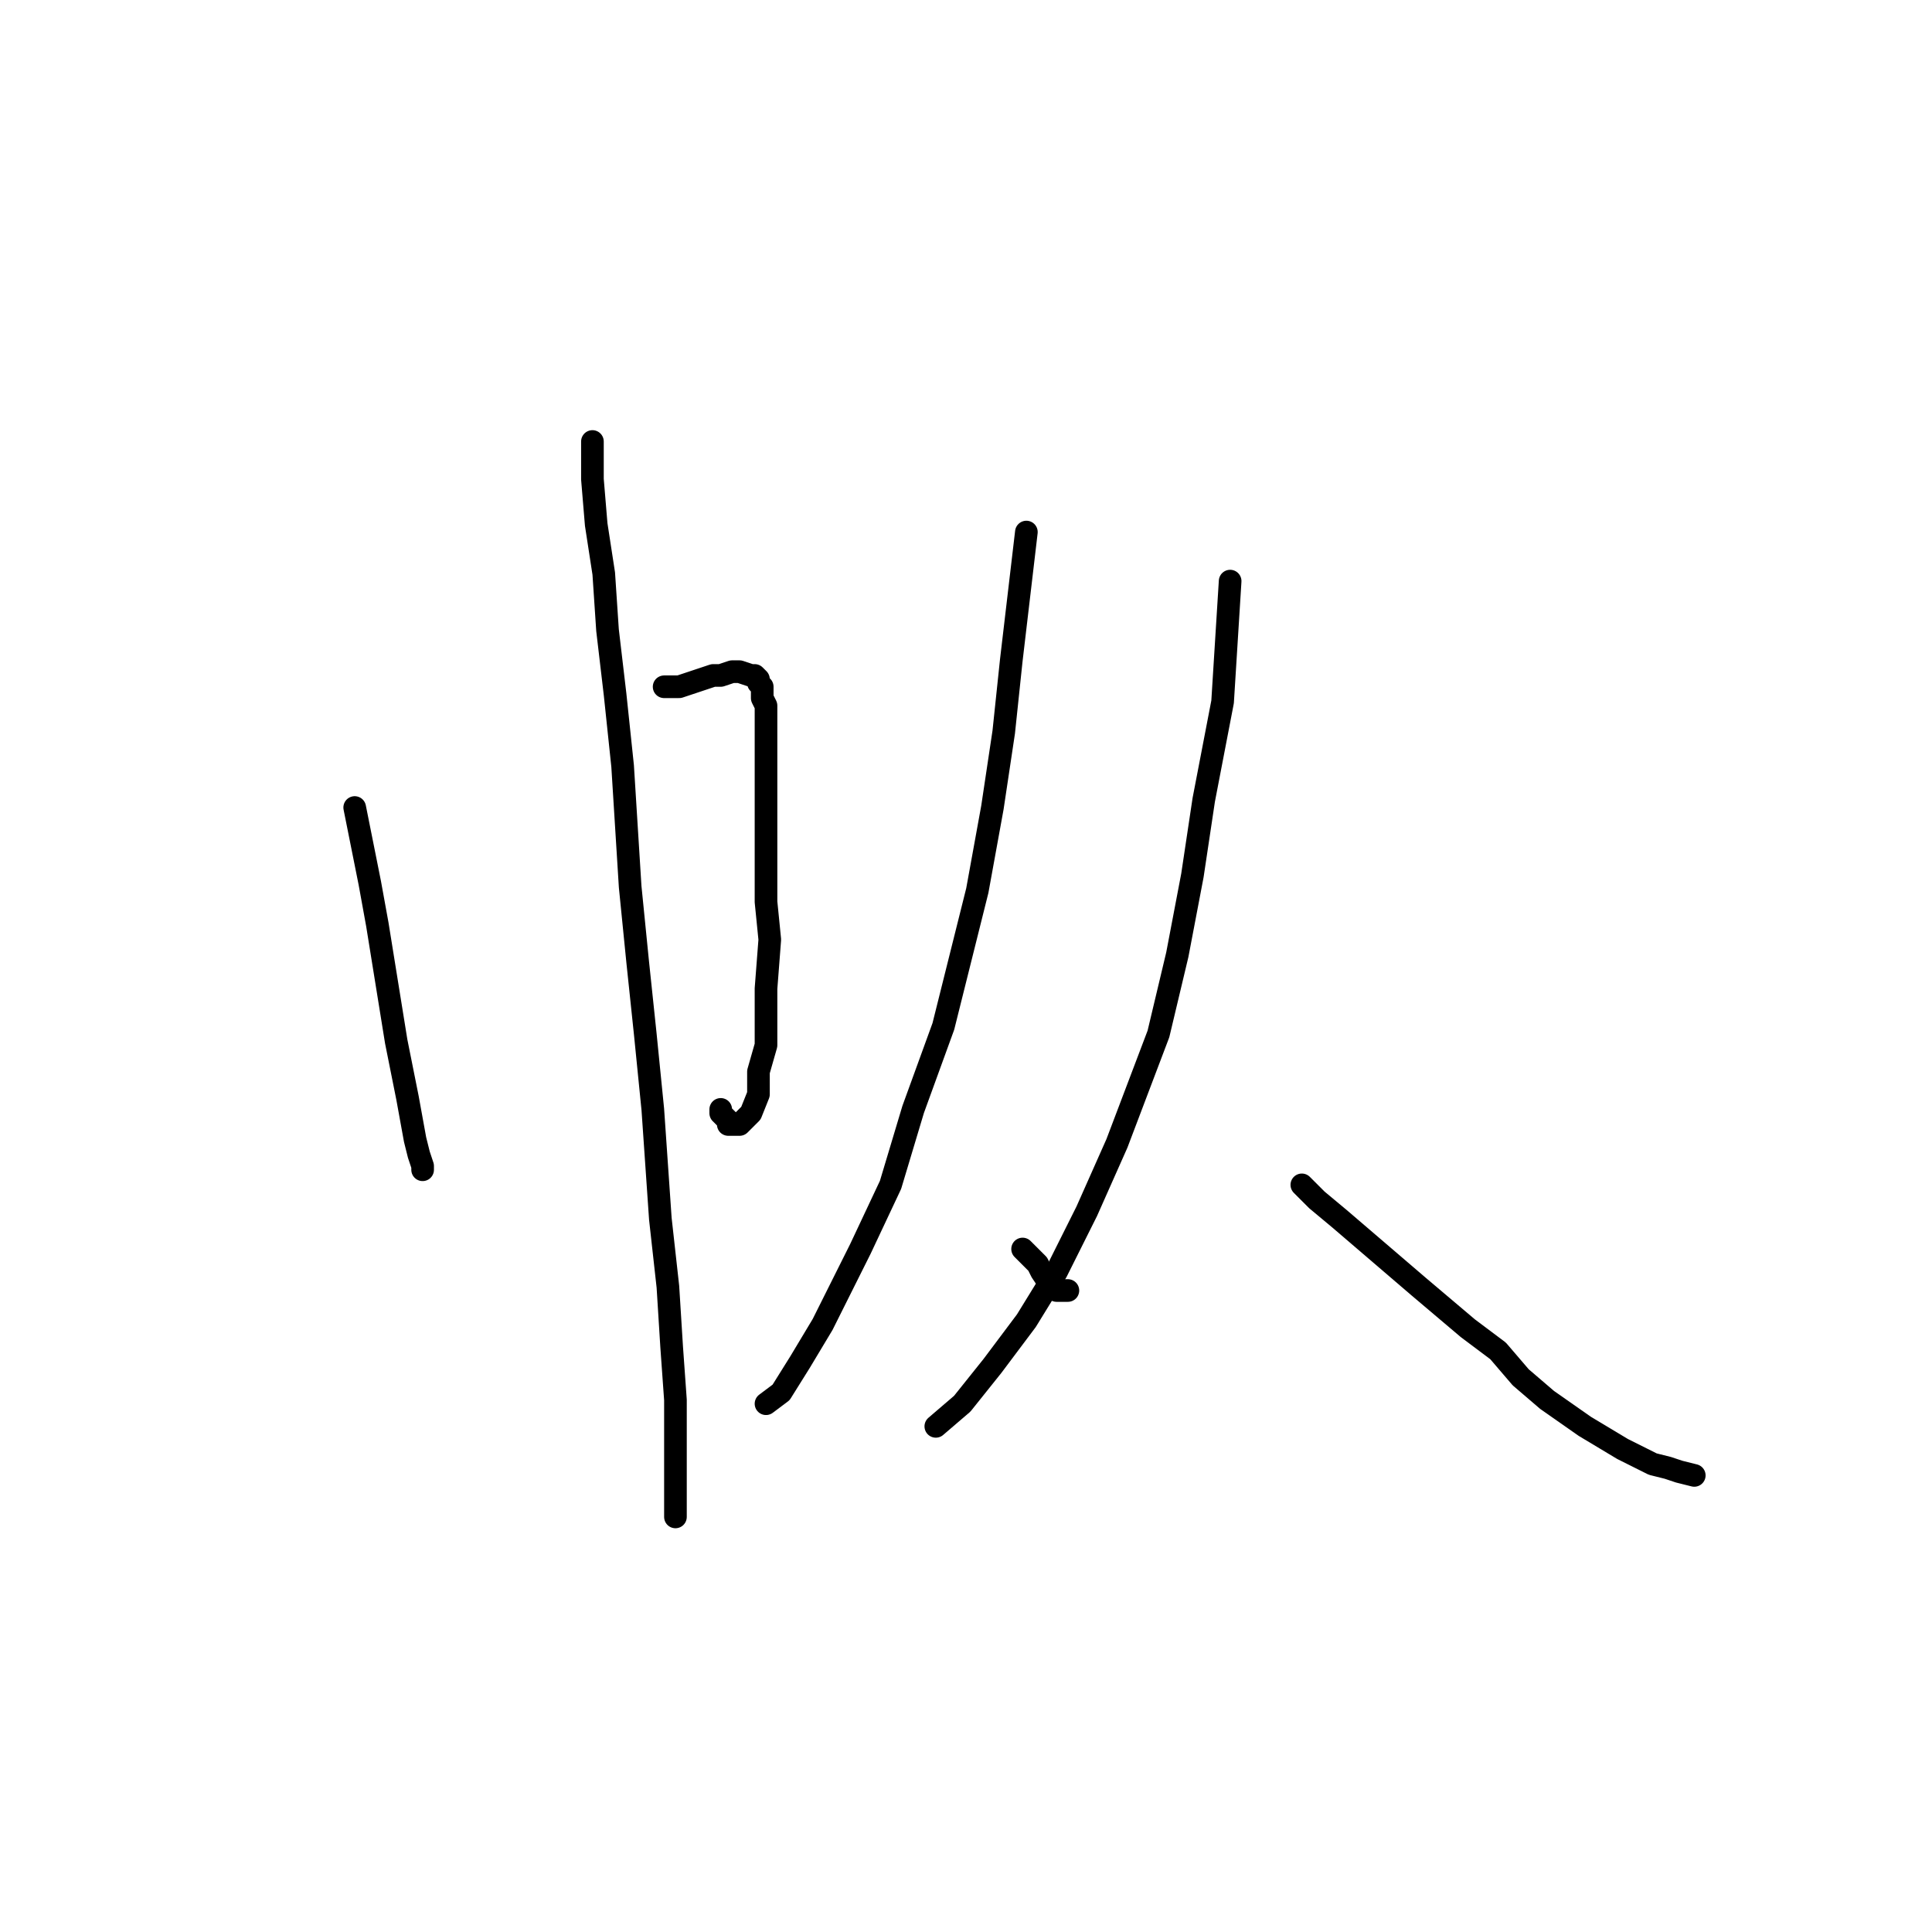 <?xml version="1.0" standalone="no"?>
    <svg width="256" height="256" xmlns="http://www.w3.org/2000/svg" version="1.1">
    <polyline stroke="black" stroke-width="3" stroke-linecap="round" fill="transparent" stroke-linejoin="round" points="47 107 48 112 49 117 50 122.5 52.5 138 54 145.5 55 151 55.5 153 56 154.5 56 155 56 155 " />
        <polyline stroke="black" stroke-width="3" stroke-linecap="round" fill="transparent" stroke-linejoin="round" points="88 91 89 91 90 91 91.5 90.5 94.5 89.5 95.5 89.5 97 89 98 89 99.5 89.5 100 89.5 100.5 90 100.5 90.5 101 91 101 91.5 101 92.5 101.5 93.5 101.5 95.5 101.5 97.5 101.5 99.5 101.5 102 101.5 105 101.5 110 101.5 114.5 101.5 119.5 102 124.5 101.5 131 101.5 135 101.5 138.5 100.5 142 100.5 145 99.5 147.5 99 148 98.5 148.5 98 149 97.5 149 97 149 96.5 149 96.5 148.5 96 148 95.5 147.5 95.5 147 95.5 147 " />
        <polyline stroke="black" stroke-width="3" stroke-linecap="round" fill="transparent" stroke-linejoin="round" points="78.5 58.5 78.5 61 78.5 63.5 79 69.5 80 76 80.5 83.5 81.5 92 82.5 101.5 83.5 117.5 84.5 127.5 85.5 137 86.5 147 87.5 161.5 88.5 170.5 89 178.5 89.5 185.5 89.5 193 89.5 196.5 89.5 199 89.5 200 89.5 201 89.5 201 " />
        <polyline stroke="black" stroke-width="3" stroke-linecap="round" fill="transparent" stroke-linejoin="round" points="136 70.5 135 79 134 87.5 133 97 131.5 107 129.5 118 125 136 121 147 118 157 114 165.5 109 175.5 106 180.5 103.5 184.5 101.5 186 101.5 186 " />
        <polyline stroke="black" stroke-width="3" stroke-linecap="round" fill="transparent" stroke-linejoin="round" points="135.5 165.5 136.5 166.5 137.5 167.5 138 168.5 139 170 140 171 141 171 141.5 171 141.5 171 " />
        <polyline stroke="black" stroke-width="3" stroke-linecap="round" fill="transparent" stroke-linejoin="round" points="163 77 162.5 85 162 93 159.5 106 158 116 156 126.5 153.5 137 148 151.5 144 160.5 140 168.5 136 175 131.5 181 127.5 186 124 189 124 189 " />
        <polyline stroke="black" stroke-width="3" stroke-linecap="round" fill="transparent" stroke-linejoin="round" points="172.5 157 173.5 158 174.5 159 177.5 161.5 181 164.5 184.5 167.5 188 170.5 194.5 176 198.5 179 201.5 182.5 205 185.5 210 189 212.5 190.5 215 192 217 193 219 194 221 194.5 222.5 195 224.5 195.5 224.5 195.5 " />
        </svg>